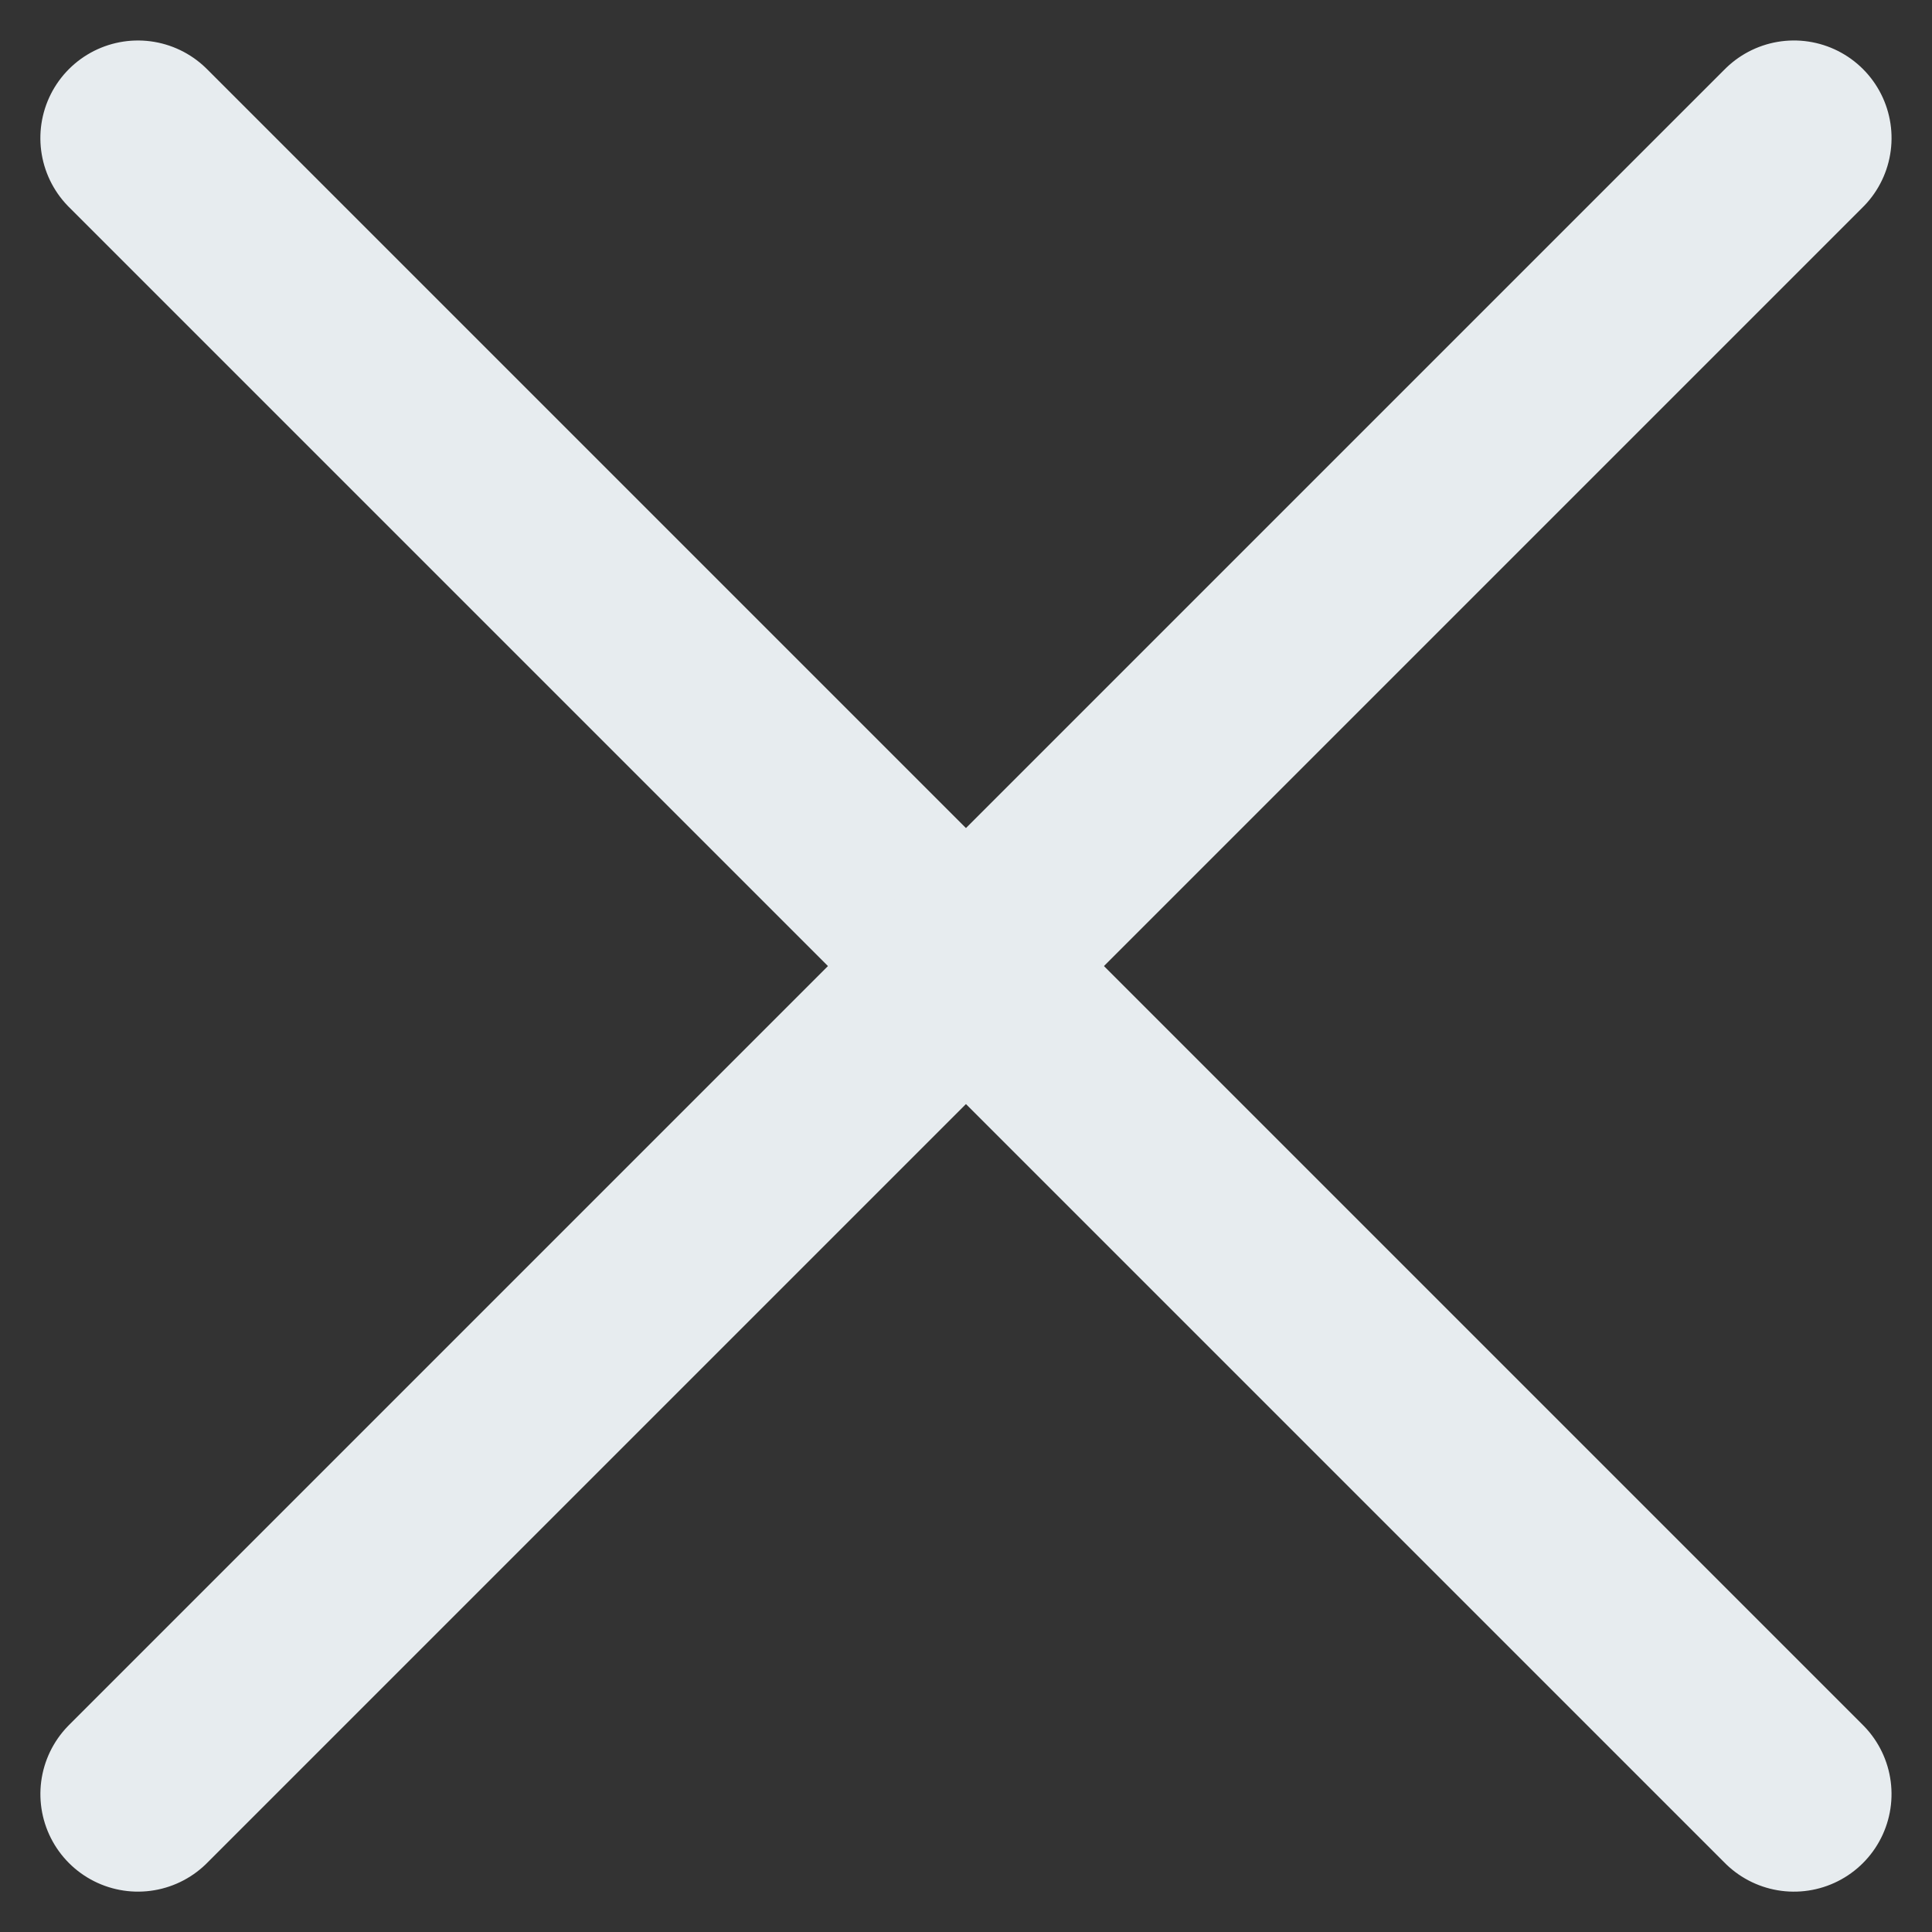 <svg xmlns="http://www.w3.org/2000/svg" width="19.799" height="19.799" viewBox="0 0 19.799 19.799">
  <rect x="0" y="0" width="19.799" height="19.799" fill="#333333" stroke="none"/>
  <g id="Group_67" data-name="Group 67" transform="translate(-500.601 -9196.882)">
    <path id="Path_21" data-name="Path 21" d="M498.056,9198.782h24" transform="translate(6654.357 2341.597) rotate(45)" fill="none" stroke="#e7ecef" stroke-linecap="round" stroke-width="2"/>
    <path id="Path_23" data-name="Path 23" d="M498.056,9198.782h24" transform="translate(-6354.685 3062.925) rotate(-45)" fill="none" stroke="#e7ecef" stroke-linecap="round" stroke-width="2"/>
    <path id="Path_22" data-name="Path 22" d="M498.056,9198.782h0" transform="translate(12.444 8)" fill="none" stroke="#e7ecef" stroke-linecap="round" stroke-width="2"/>
  </g>
</svg>
